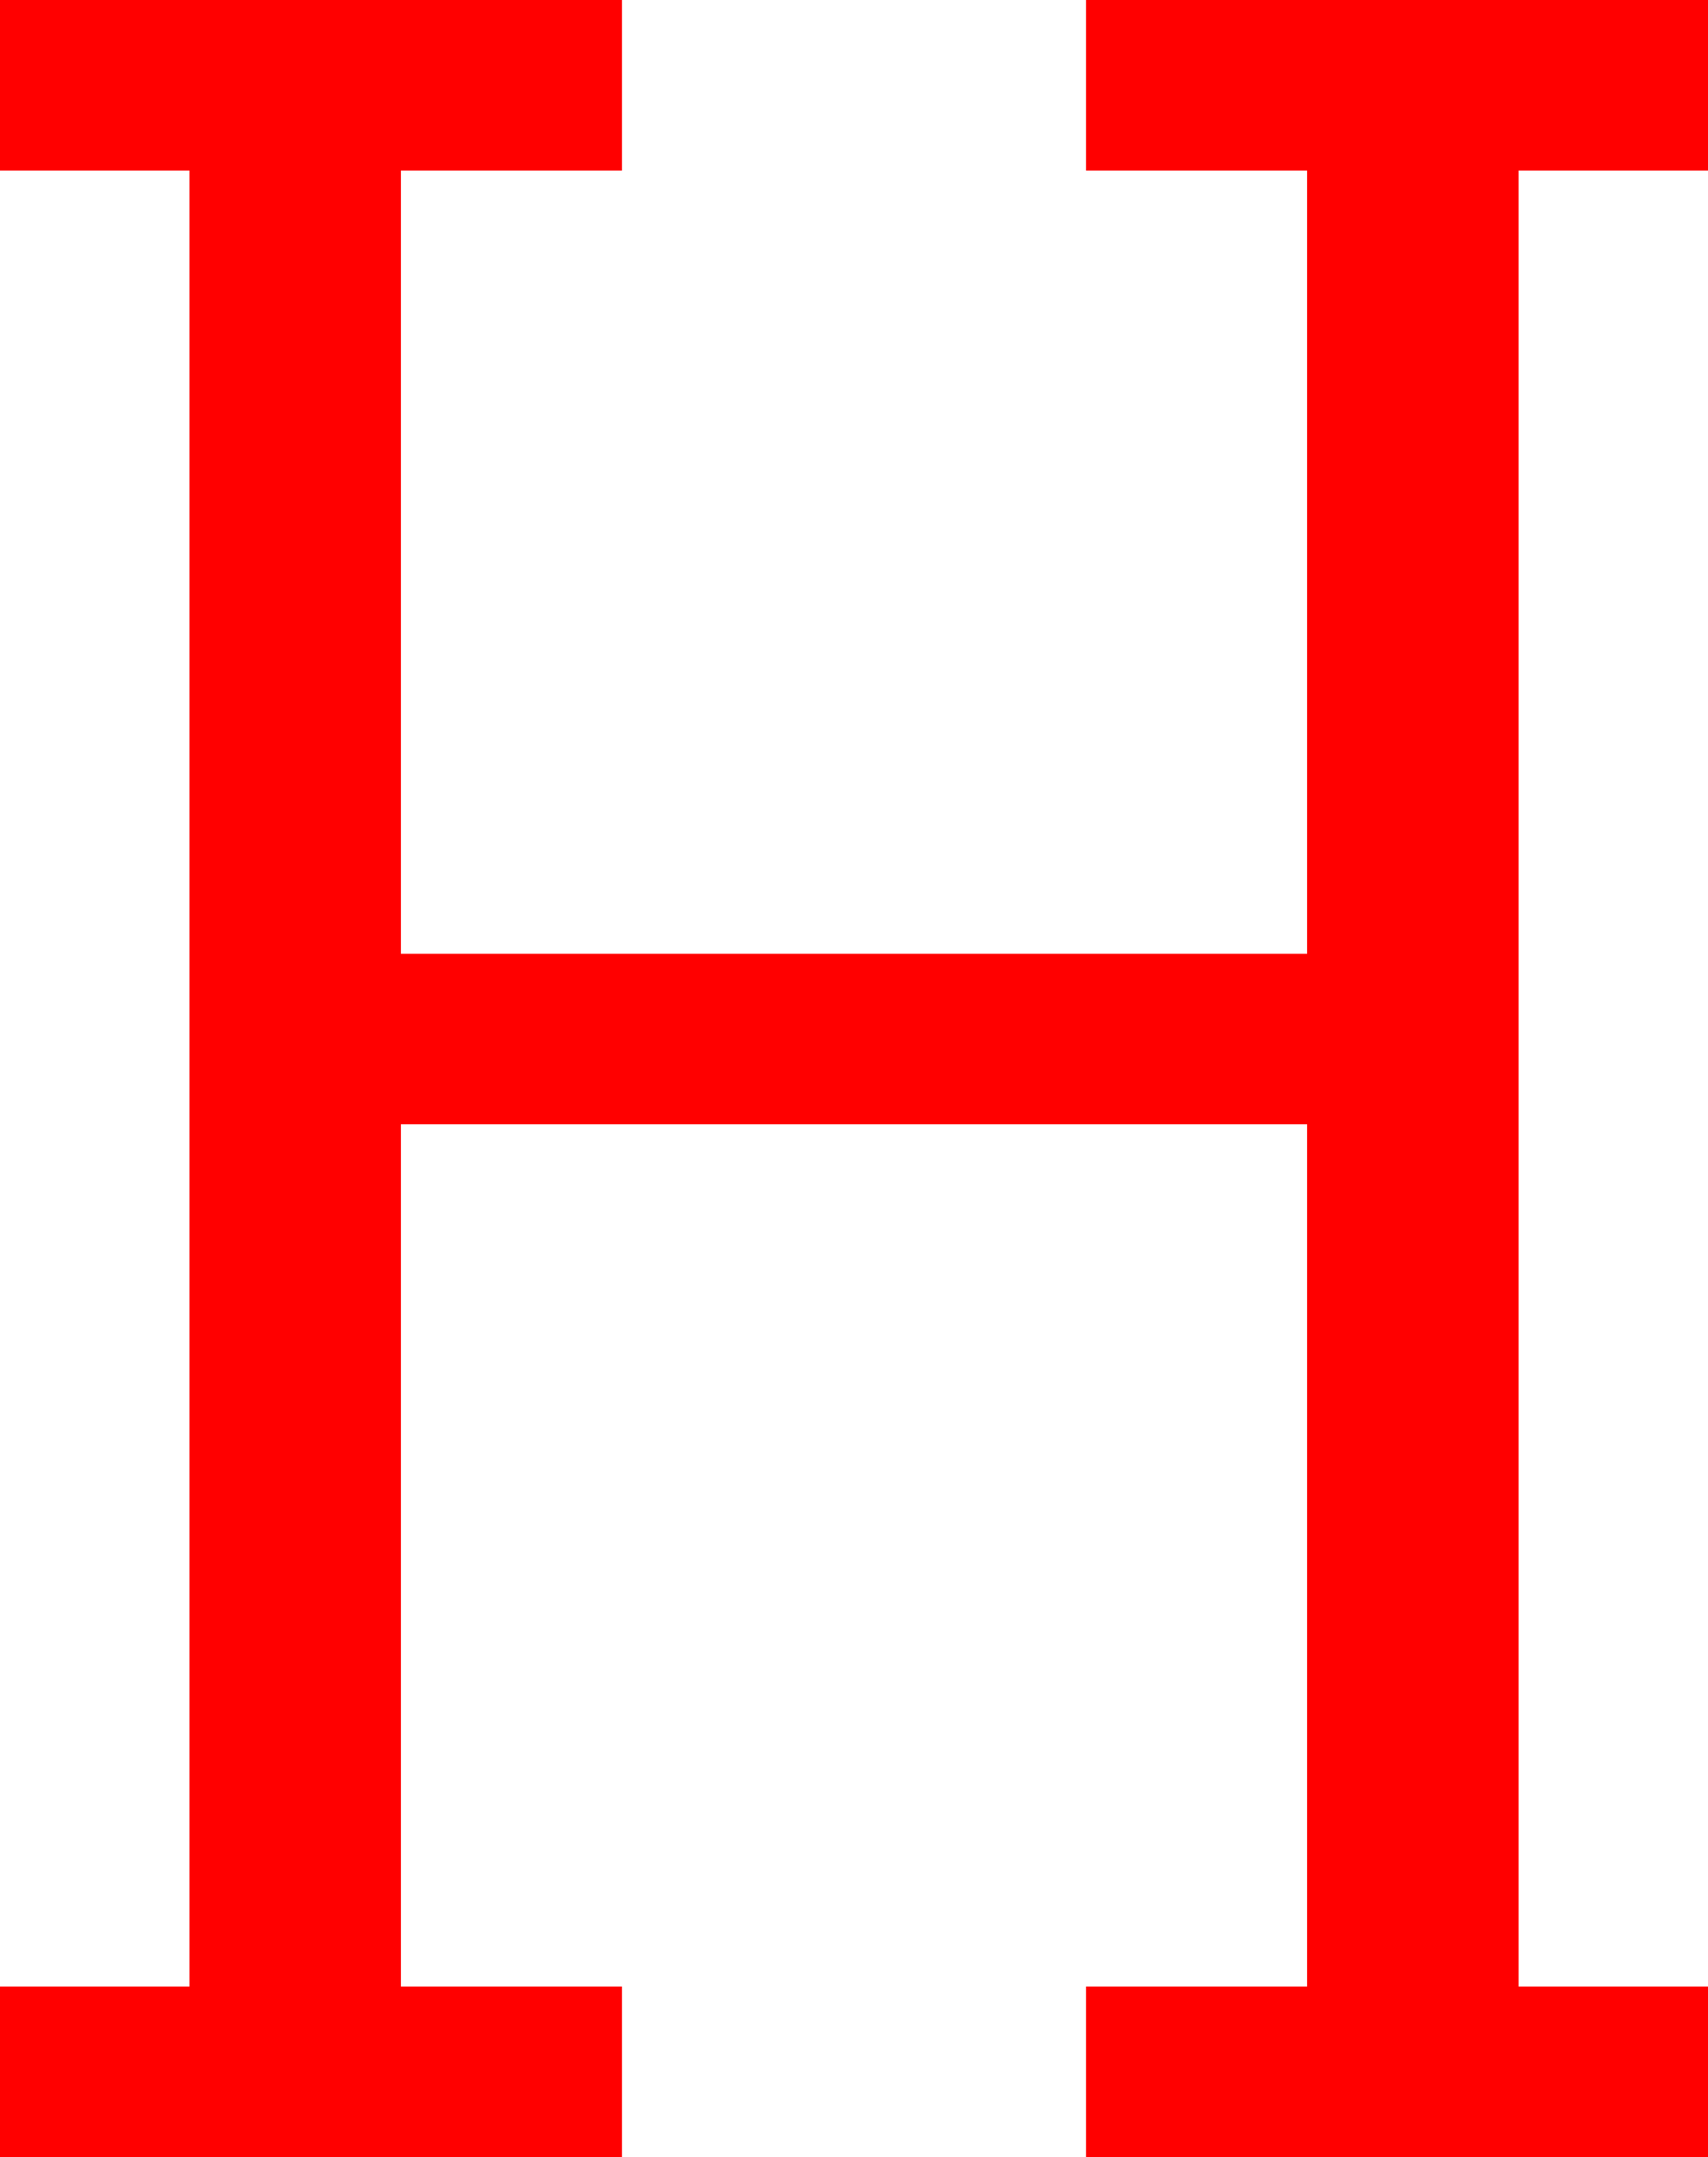 <?xml version="1.0" encoding="utf-8"?>
<!DOCTYPE svg PUBLIC "-//W3C//DTD SVG 1.1//EN" "http://www.w3.org/Graphics/SVG/1.1/DTD/svg11.dtd">
<svg width="31.699" height="40.02" xmlns="http://www.w3.org/2000/svg" xmlns:xlink="http://www.w3.org/1999/xlink" xmlns:xml="http://www.w3.org/XML/1998/namespace" version="1.1">
  <g>
    <g>
      <path style="fill:#FF0000;fill-opacity:1" d="M0,0L11.543,0 11.543,3.164 7.441,3.164 7.441,17.695 24.258,17.695 24.258,3.164 20.156,3.164 20.156,0 31.699,0 31.699,3.164 28.184,3.164 28.184,36.855 31.699,36.855 31.699,40.02 20.156,40.02 20.156,36.855 24.258,36.855 24.258,20.859 7.441,20.859 7.441,36.855 11.543,36.855 11.543,40.02 0,40.02 0,36.855 3.516,36.855 3.516,3.164 0,3.164 0,0z" />
    </g>
  </g>
</svg>